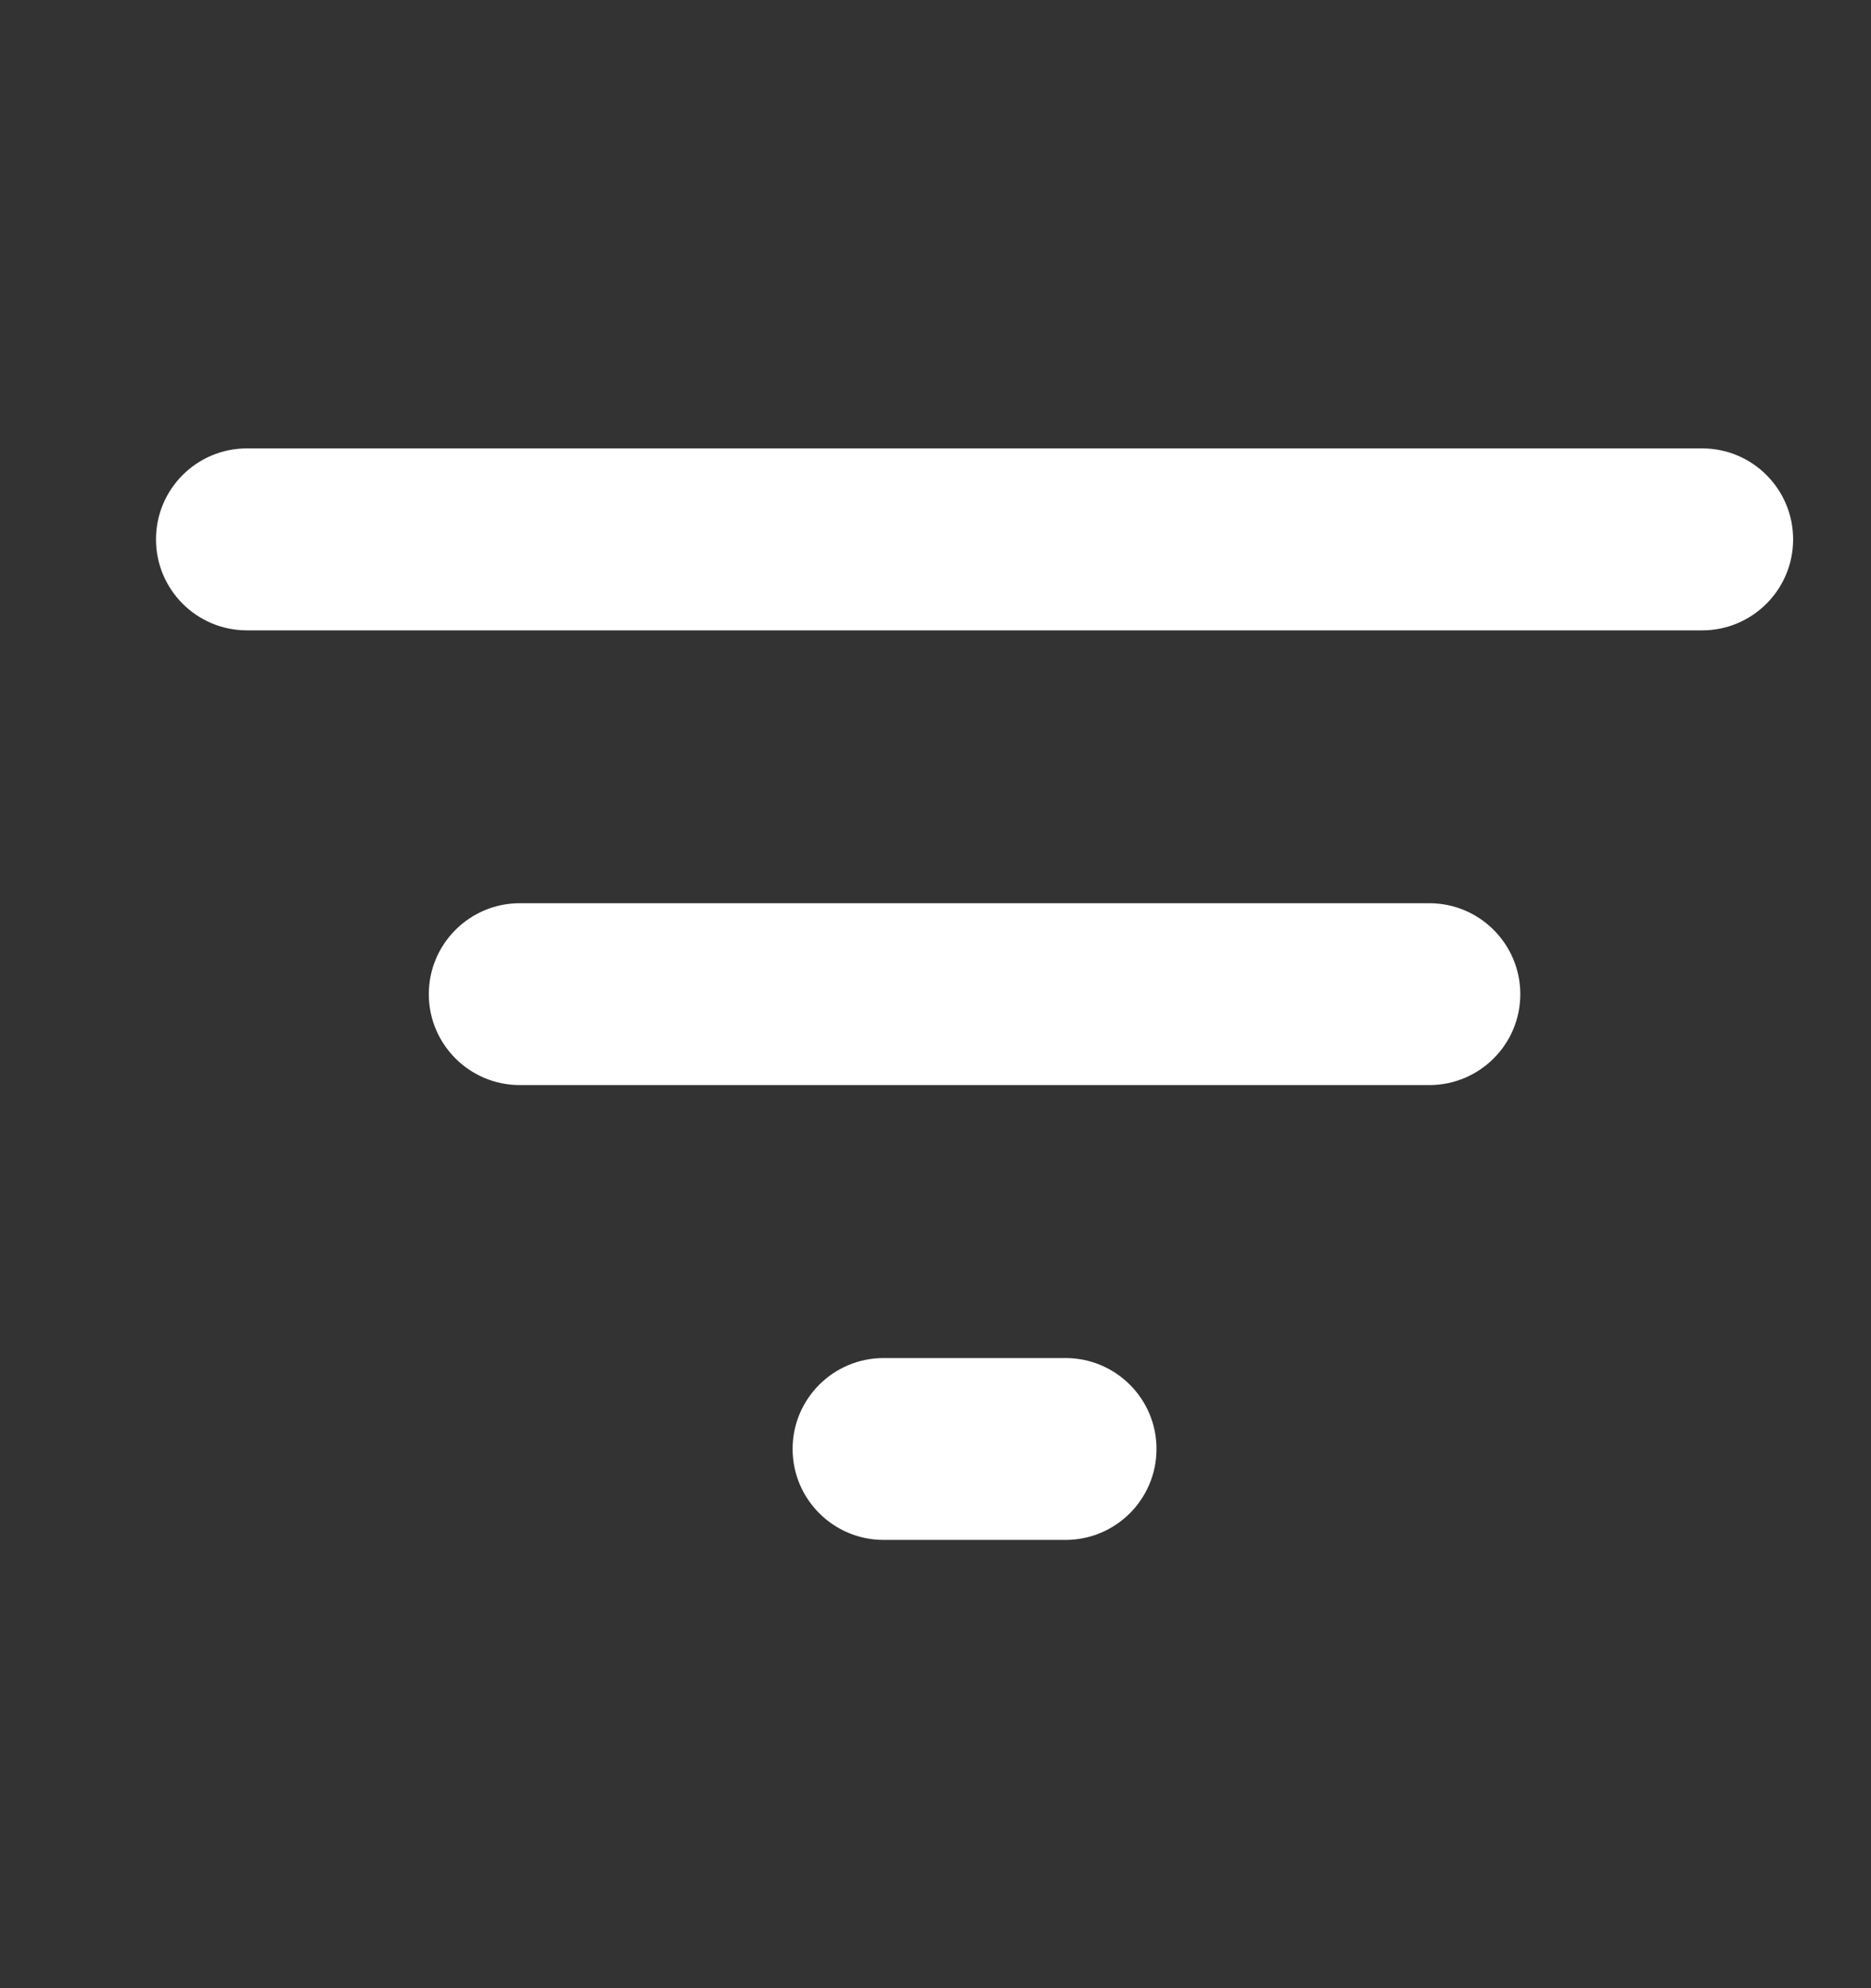 <svg width="16" height="17" viewBox="0 0 16 17" fill="none" xmlns="http://www.w3.org/2000/svg">
<rect x="0" y="0" width="16" height="17" fill="#333333" stroke="none"/>
<path d="M7.556 13.167C7.127 13.167 6.778 12.819 6.778 12.389C6.778 11.96 7.127 11.612 7.556 11.612H9.112C9.541 11.612 9.89 11.96 9.89 12.389C9.89 12.819 9.541 13.167 9.112 13.167H7.556ZM4.445 9.278C4.016 9.278 3.667 8.93 3.667 8.501C3.667 8.071 4.016 7.723 4.445 7.723H12.223C12.652 7.723 13.001 8.071 13.001 8.501C13.001 8.93 12.652 9.278 12.223 9.278H4.445ZM2.112 5.39C1.682 5.39 1.334 5.041 1.334 4.612C1.334 4.182 1.682 3.834 2.112 3.834H14.556C14.986 3.834 15.334 4.182 15.334 4.612C15.334 5.041 14.986 5.39 14.556 5.39H2.112Z" fill="white"/>
</svg>
